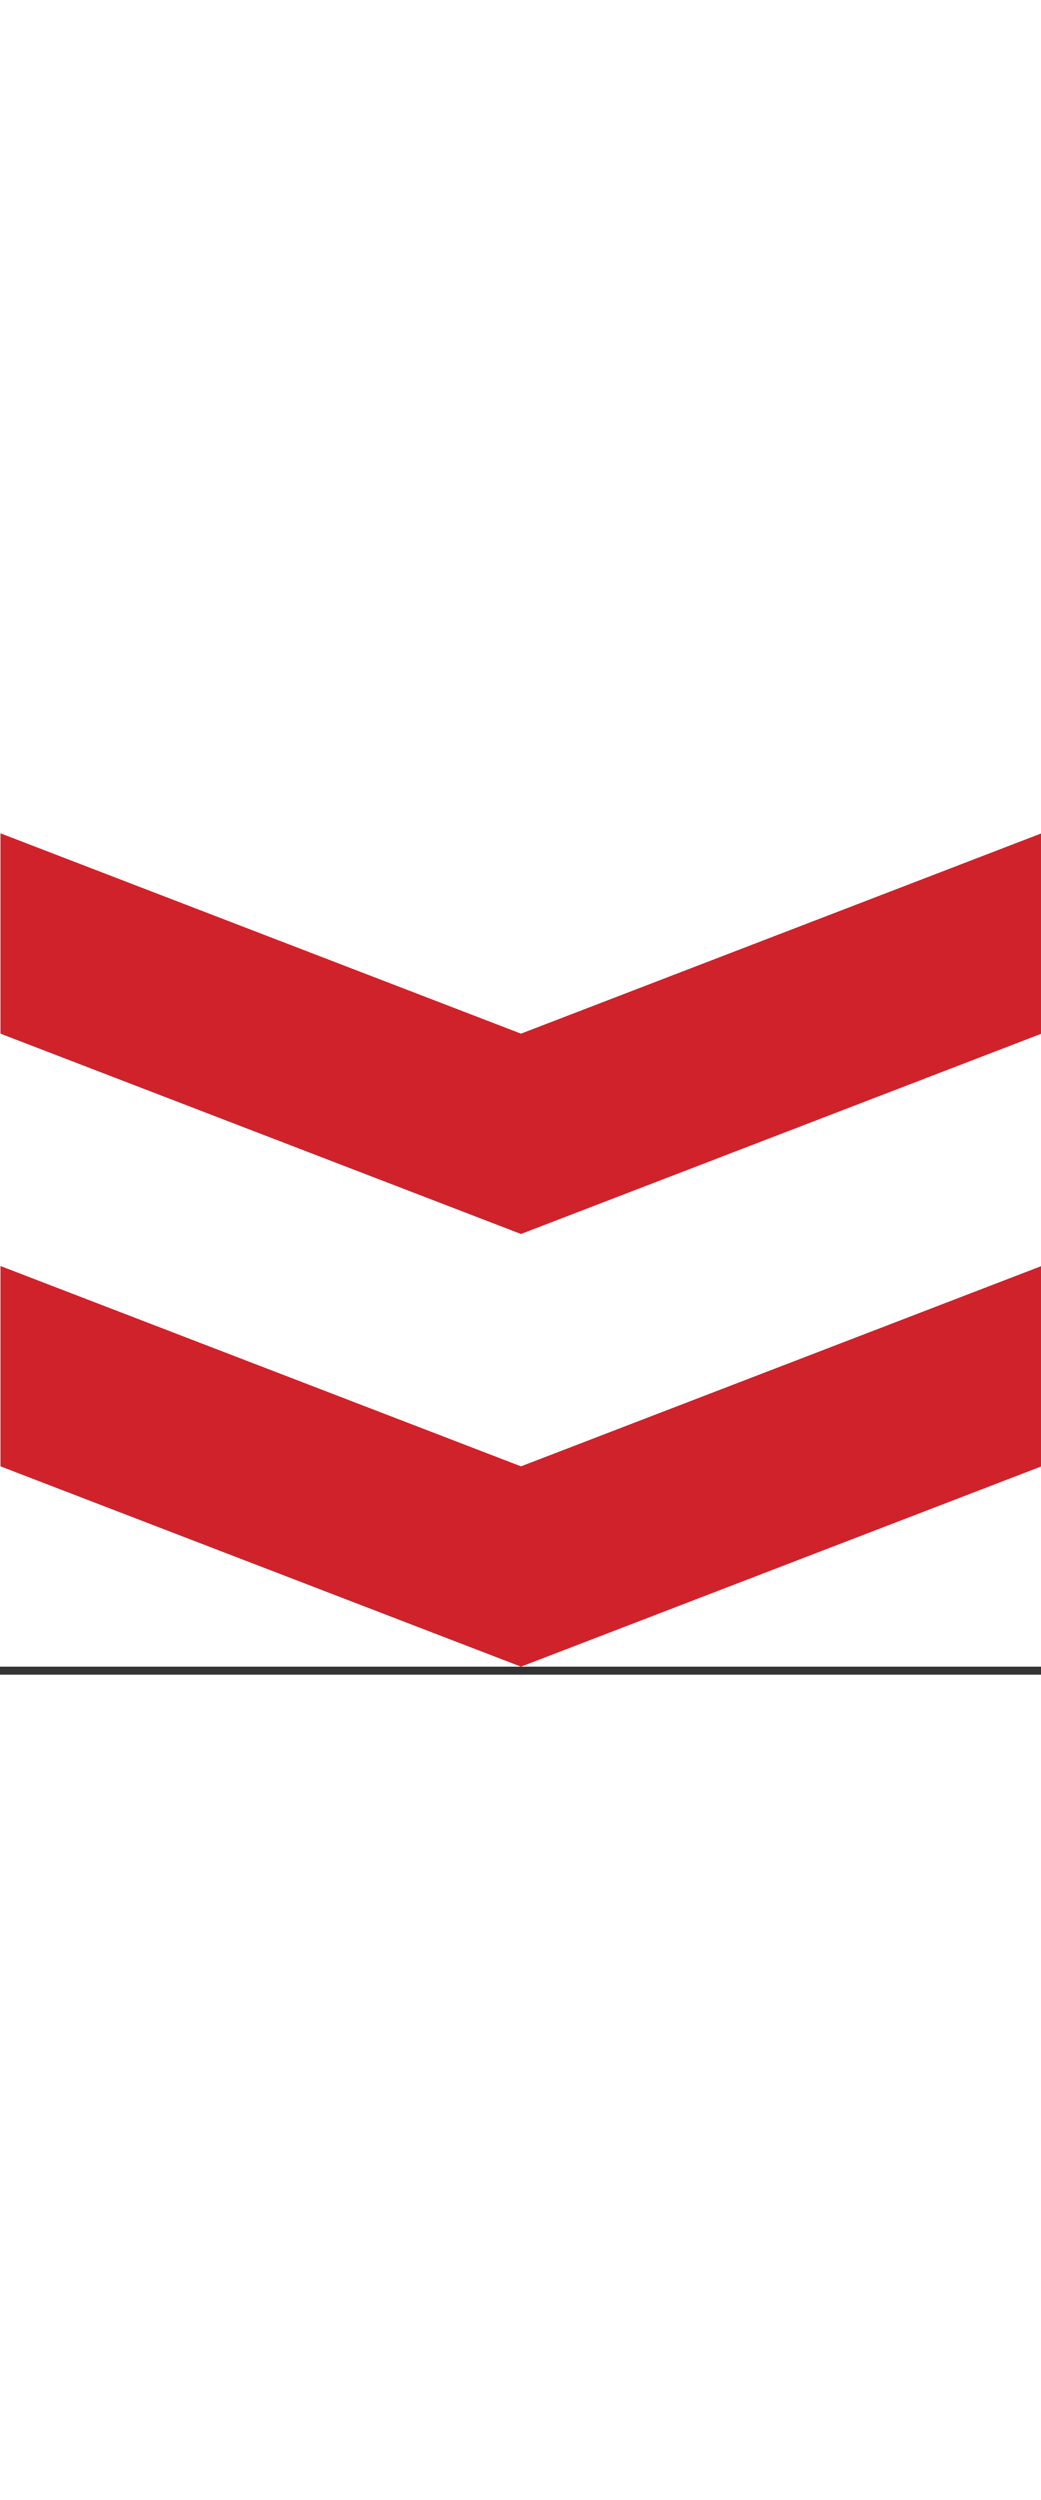 <?xml version="1.0" encoding="utf-8"?>
<!-- Generator: Adobe Illustrator 18.1.1, SVG Export Plug-In . SVG Version: 6.00 Build 0)  -->
<svg version="1.1" id="Layer_1" xmlns:sketch="http://www.bohemiancoding.com/sketch/ns"
	 xmlns="http://www.w3.org/2000/svg" xmlns:xlink="http://www.w3.org/1999/xlink" x="0px" y="0px" viewBox="-297.5 380.5 13 31.2"
	 enable-background="new -297.5 380.5 13 31.2" xml:space="preserve">
<rect x="-297.5" y="380.5" width="13" height="31.2" fill="#333333" stroke="none"/>
<title>Fill 3 + Fill 4</title>
<desc>Created with Sketch.</desc>
<g>
	<rect x="-297.5" y="390.9" fill="#FFFFFF" width="13" height="10.4"/>
	<g id="Page-1" sketch:type="MSPage">
		<g id="Race-Landing-Page" transform="translate(-424, -2321)" sketch:type="MSArtboardGroup">
			<g id="Fill-3-_x2B_-Fill-4" transform="translate(424, 2320)" sketch:type="MSLayerGroup">
				
					<g id="Fill-3" transform="translate(7, 6) rotate(-270) translate(-7, -6) translate(1.4, -0.706)" sketch:type="MSShapeGroup">
					<path fill="#CF222B" d="M396.9,311.2l2.5-6.5l-2.5-6.5h2.5l2.5,6.5l-2.5,6.5H396.9z M391.5,311.2l2.5-6.5l-2.5-6.5h2.5l2.5,6.5
						l-2.5,6.5H391.5z"/>
				</g>
			</g>
		</g>
	</g>
	<g id="Page-1_1_" sketch:type="MSPage">
		<g id="Race-Landing-Page_1_" transform="translate(-424, -2321)" sketch:type="MSArtboardGroup">
			<g id="Fill-3-_x2B_-Fill-4_1_" transform="translate(424, 2320)" sketch:type="MSLayerGroup">
				
					<g id="Fill-3_1_" transform="translate(7, 6) rotate(-270) translate(-7, -6) translate(1.4, -0.706)" sketch:type="MSShapeGroup">
					<path fill="#CF222B" d="M391.5,304.7 M386.5,298.2h2.5 M381.1,298.2h2.5"/>
				</g>
			</g>
		</g>
	</g>
	<rect x="-297.5" y="380.5" fill="#FFFFFF" width="13" height="10.4"/>
	<rect x="-297.5" y="401.4" fill="#FFFFFF" width="13" height="10.4"/>
</g>
</svg>
